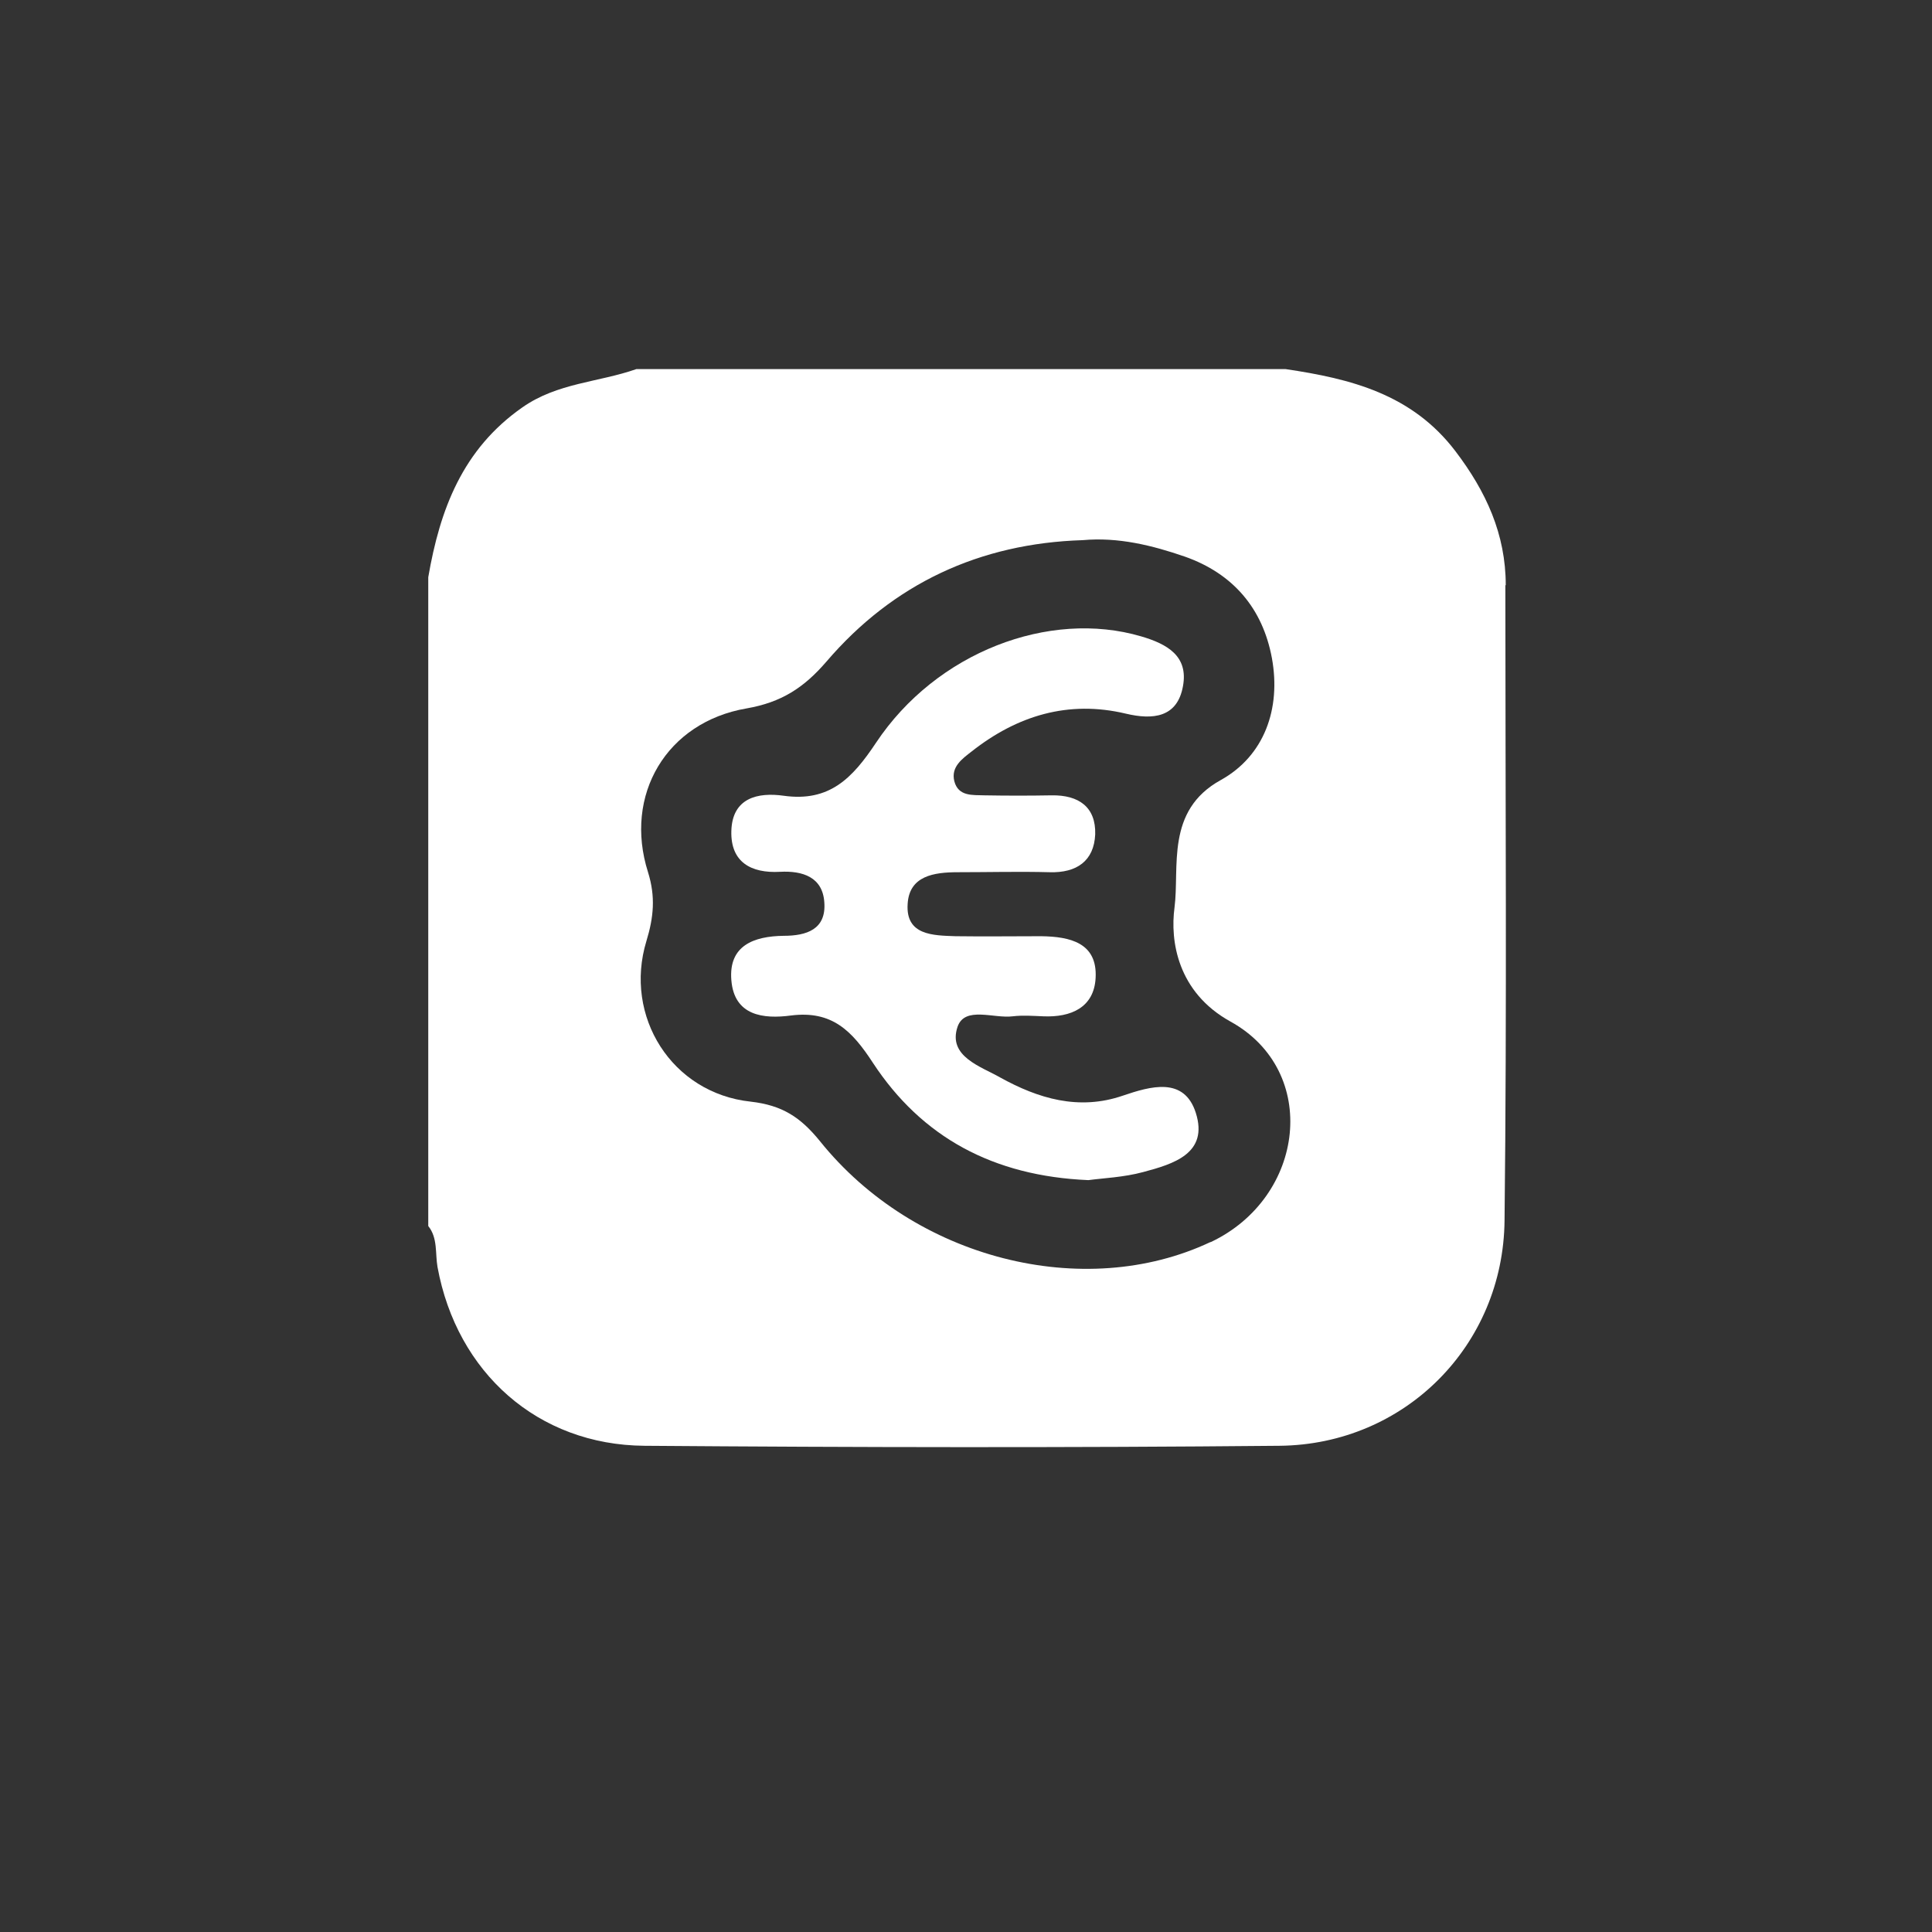 <?xml version="1.0" encoding="UTF-8"?>
<svg id="Calque_1" data-name="Calque 1" xmlns="http://www.w3.org/2000/svg" viewBox="0 0 48 48">
  <rect x="0" y="0" width="48" height="48" fill="#333333" stroke="none"/>
  <defs>
    <style>
      .cls-1 {
        fill: #fff;
        stroke-width: 0px;
      }
    </style>
  </defs>
  <path class="cls-1" d="m37.41,14.54c0-1.27-.49-2.33-1.25-3.33-1.08-1.42-2.6-1.8-4.22-2.04H15.81c-.94.33-1.96.34-2.83.95-1.49,1.04-2.05,2.54-2.34,4.22v16.12c.24.3.17.68.23,1.02.48,2.62,2.49,4.42,5.14,4.44,5.26.04,10.52.05,15.78,0,3.11-.03,5.56-2.49,5.59-5.6.06-5.26.02-10.52.02-15.78Zm-7.34,16.32c-3.14,1.48-7.35.42-9.7-2.51-.48-.59-.93-.89-1.72-.98-1.96-.21-3.16-2.12-2.59-3.99.18-.59.23-1.1.04-1.71-.61-1.92.46-3.73,2.45-4.07.86-.15,1.42-.51,1.98-1.16,1.66-1.94,3.81-2.94,6.37-3.02.88-.08,1.73.13,2.54.41,1.19.42,1.93,1.28,2.16,2.52.23,1.26-.19,2.43-1.27,3.03-1.38.76-1.02,2.17-1.15,3.17-.11.82.07,2.1,1.39,2.83,2.23,1.23,1.86,4.37-.49,5.48Z"/>
  <path class="cls-1" d="m27.04,29.32c-2.37-.1-4.14-1.07-5.35-2.91-.52-.8-1.02-1.31-2.04-1.18-.68.09-1.41.01-1.48-.88-.07-.86.56-1.09,1.3-1.1.57,0,1.06-.16,1.01-.83-.04-.63-.54-.79-1.1-.76-.72.04-1.23-.24-1.21-1.01.02-.83.66-.97,1.3-.88,1.14.16,1.71-.44,2.29-1.31,1.5-2.26,4.31-3.32,6.59-2.65.65.19,1.18.49,1.04,1.24-.14.78-.75.84-1.42.68-1.43-.34-2.7.05-3.83.94-.23.18-.52.38-.43.74.1.38.45.34.75.35.56.01,1.11.01,1.67,0,.67-.01,1.1.29,1.08.97-.03.66-.46.96-1.13.94-.76-.02-1.52,0-2.28,0-.6,0-1.21.09-1.25.79-.05.78.63.78,1.19.8.71.01,1.42,0,2.13,0,.71.01,1.4.16,1.35,1.04-.04.73-.61.98-1.3.95-.25-.01-.51-.03-.76,0-.47.06-1.19-.26-1.37.26-.25.74.59.99,1.06,1.26.94.52,1.95.83,3.05.45.68-.23,1.52-.48,1.81.43.32,1.01-.56,1.27-1.31,1.47-.48.13-.99.15-1.36.2Z"/>
</svg>
